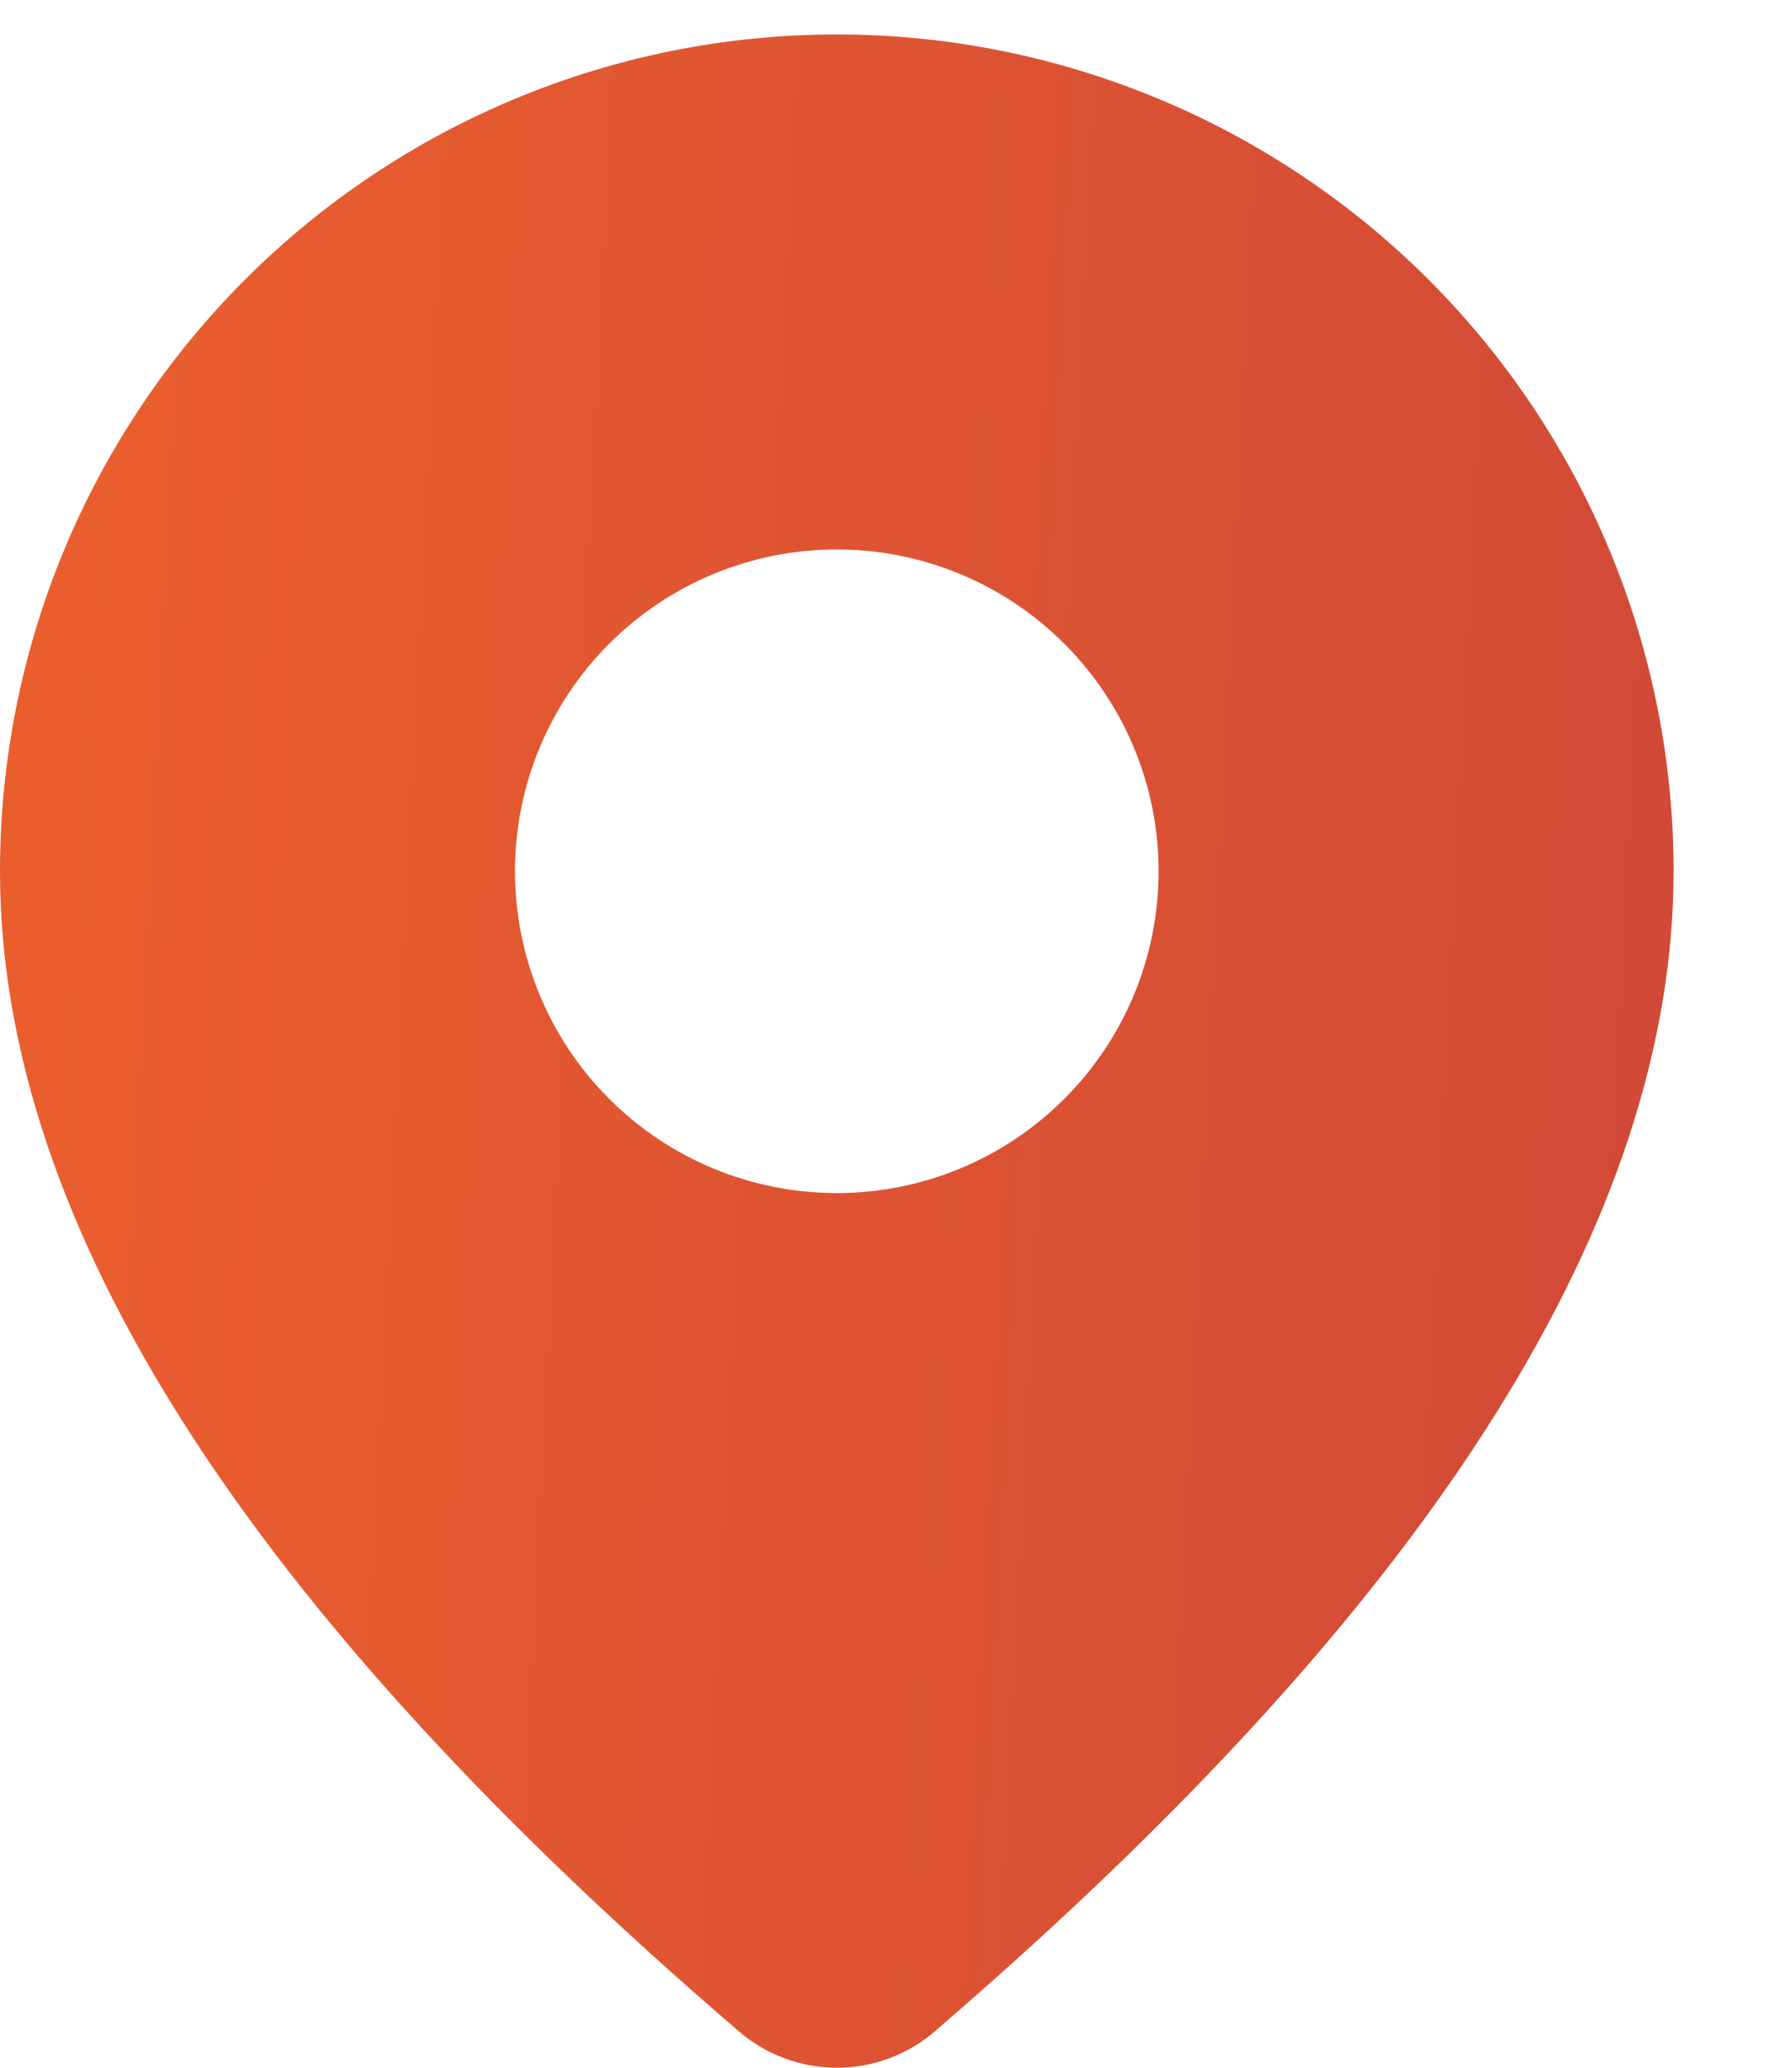 <svg width="13" height="15" viewBox="0 0 13 15" fill="none" xmlns="http://www.w3.org/2000/svg">
<g id="Group 8">
<path id="Vector" d="M6.07 0.25C4.46 0.25 2.916 0.89 1.778 2.028C0.64 3.166 -4.86374e-05 4.71 -4.86374e-05 6.32C-4.86374e-05 8.886 1.802 11.681 5.361 14.737C5.558 14.907 5.811 15 6.072 15C6.332 15 6.585 14.906 6.782 14.736L7.017 14.531C10.418 11.555 12.141 8.828 12.141 6.32C12.141 4.71 11.501 3.166 10.363 2.028C9.224 0.89 7.68 0.25 6.07 0.25ZM6.07 3.986C6.69 3.986 7.284 4.232 7.721 4.67C8.159 5.107 8.405 5.701 8.405 6.32C8.405 6.94 8.159 7.534 7.721 7.971C7.284 8.409 6.69 8.655 6.07 8.655C5.451 8.655 4.857 8.409 4.419 7.971C3.982 7.534 3.736 6.94 3.736 6.32C3.736 5.701 3.982 5.107 4.419 4.67C4.857 4.232 5.451 3.986 6.07 3.986Z" fill="url(#paint0_linear_5_540)"/>
</g>
<defs>
<linearGradient id="paint0_linear_5_540" x1="0.54" y1="2.357" x2="12.223" y2="2.948" gradientUnits="userSpaceOnUse">
<stop stop-color="#EA5E2E"/>
<stop offset="1" stop-color="#D24A37"/>
</linearGradient>
</defs>
</svg>
